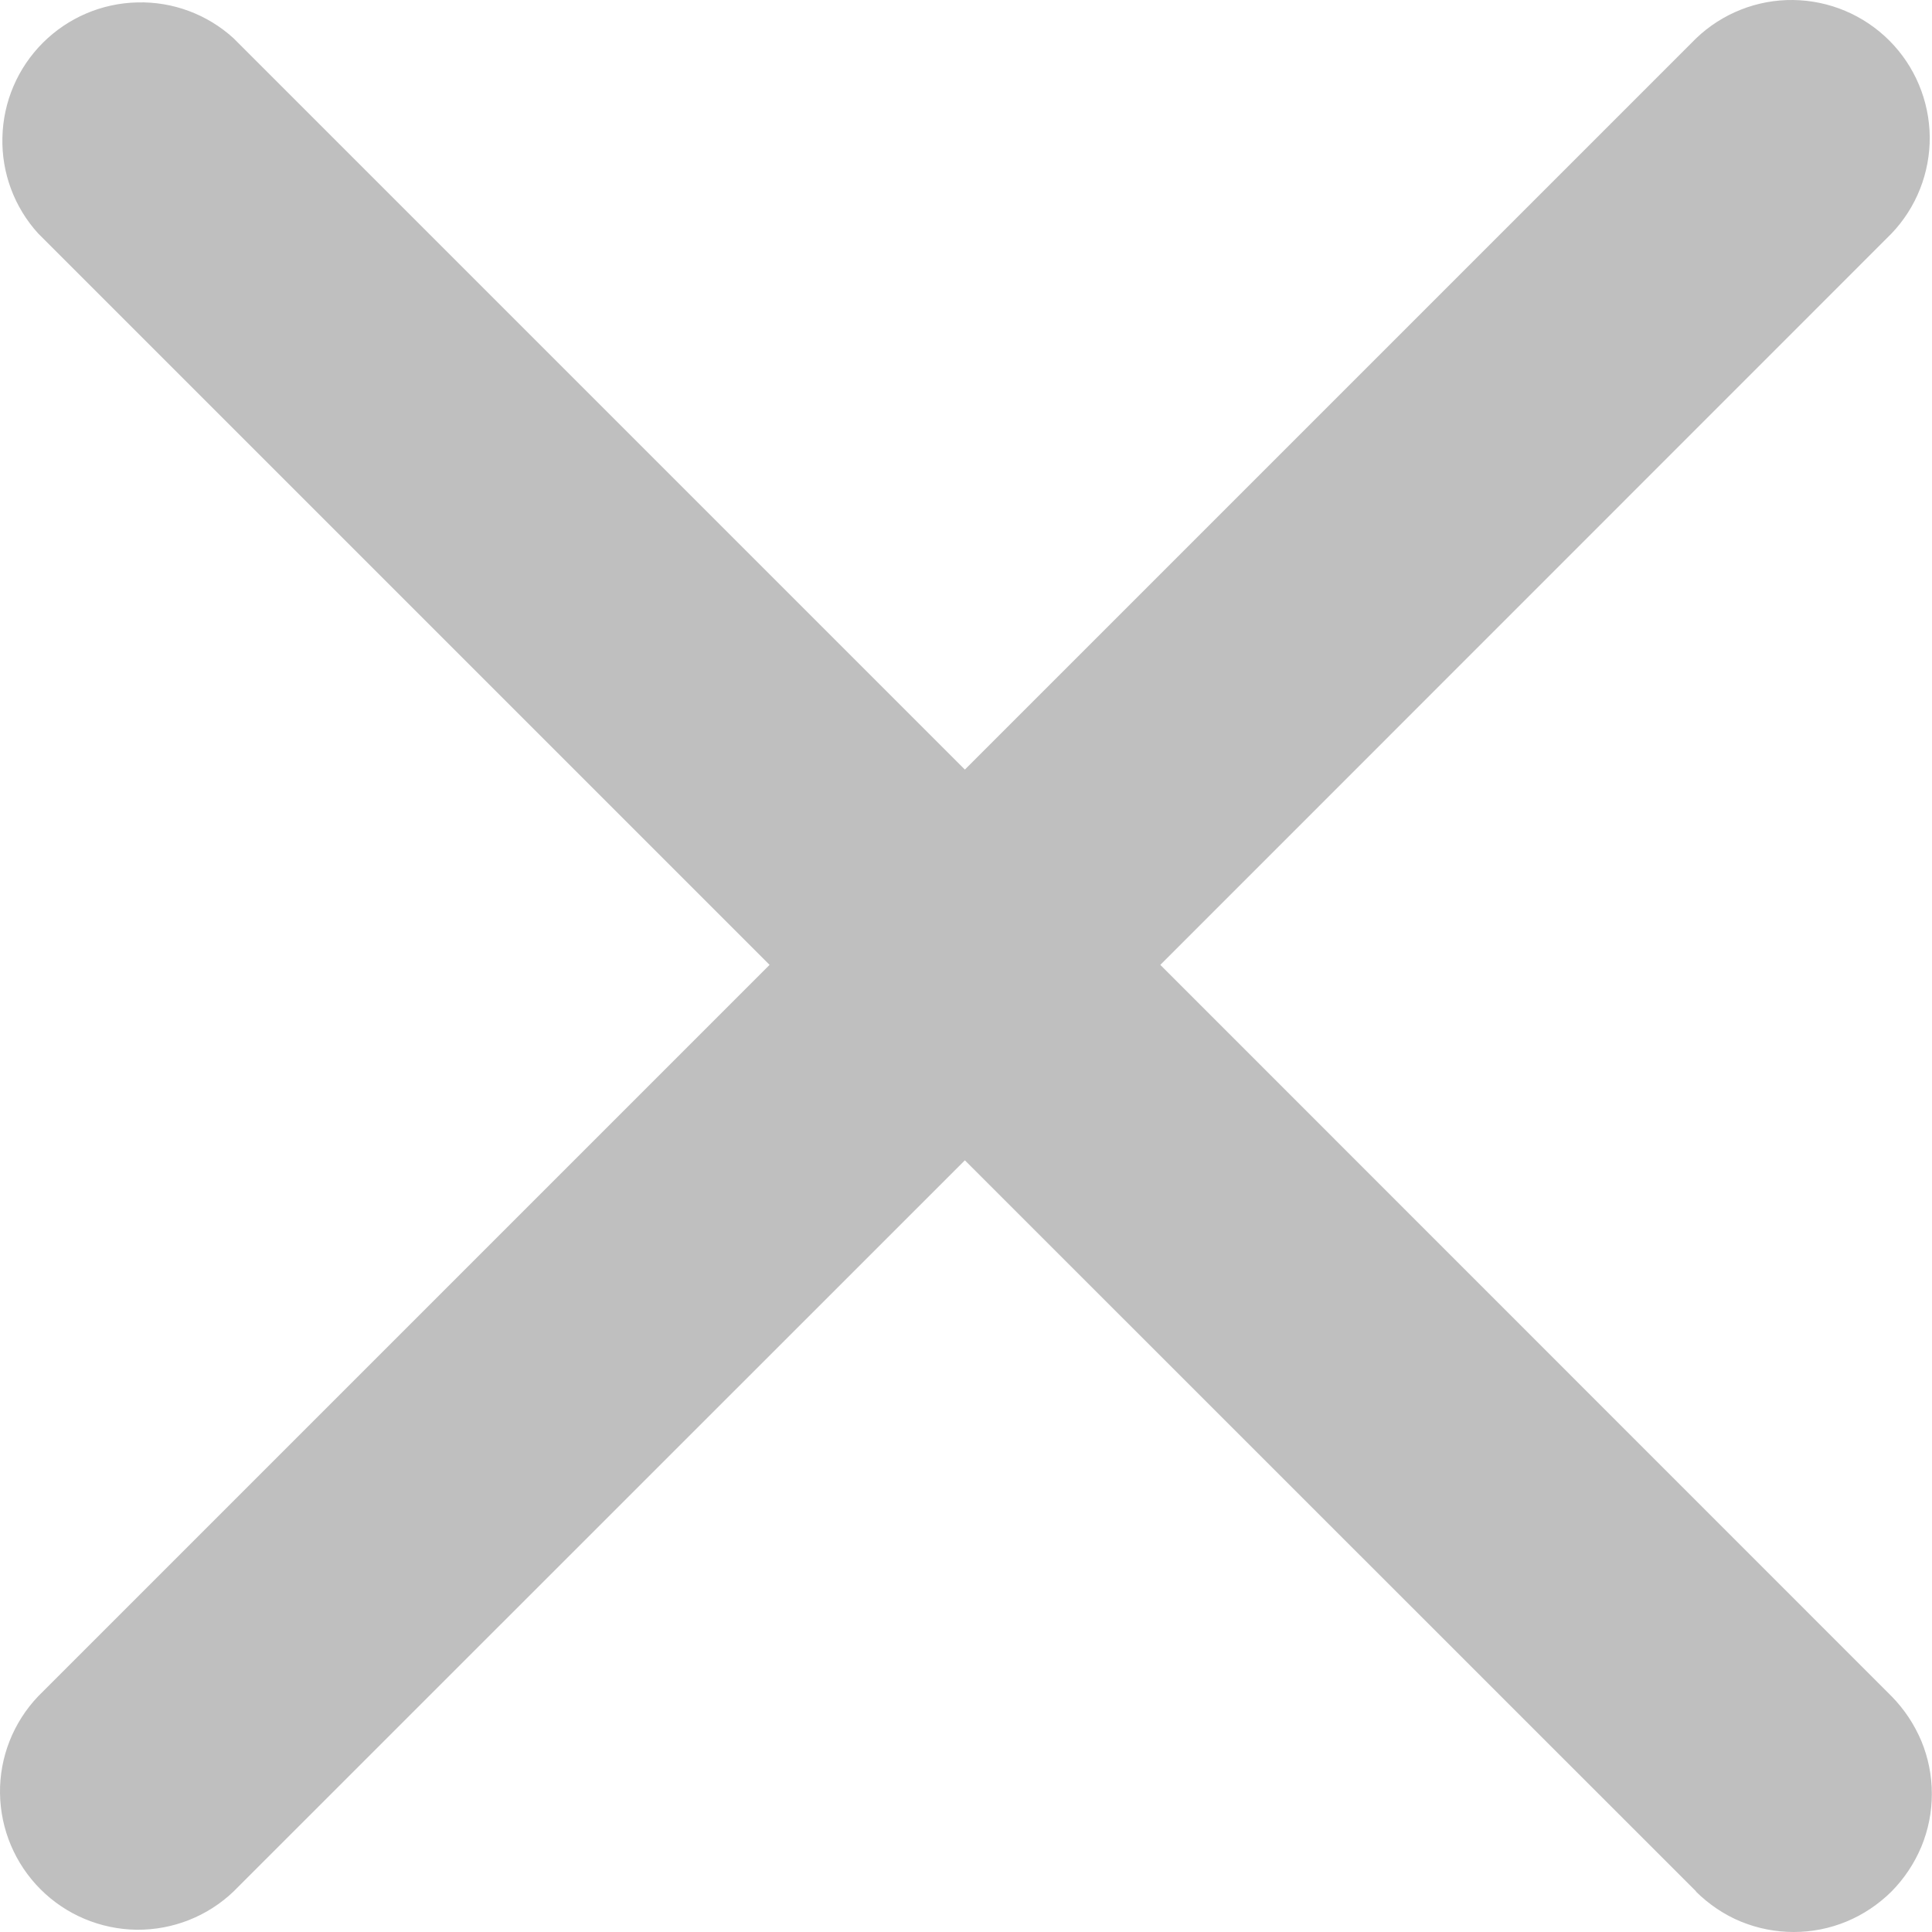 <svg width="12" height="12" viewBox="0 0 12 12" fill="none" xmlns="http://www.w3.org/2000/svg">
<path d="M10.535 11.748L5.993 7.207L1.451 11.748C1.289 11.903 1.073 11.988 0.849 11.986C0.624 11.983 0.41 11.893 0.252 11.735C0.093 11.576 0.003 11.362 5.76335e-05 11.138C-0.003 10.914 0.083 10.697 0.238 10.535L4.78 5.993L0.238 1.451C0.089 1.288 0.009 1.073 0.015 0.853C0.02 0.632 0.11 0.422 0.266 0.266C0.422 0.11 0.632 0.02 0.853 0.015C1.073 0.009 1.288 0.089 1.451 0.238L5.993 4.78L10.535 0.238C10.697 0.083 10.914 -0.003 11.138 5.76335e-05C11.362 0.003 11.576 0.093 11.735 0.252C11.893 0.41 11.983 0.624 11.986 0.849C11.988 1.073 11.903 1.289 11.748 1.451L7.207 5.993L11.748 10.535C11.827 10.615 11.89 10.71 11.934 10.814C11.977 10.918 11.999 11.029 11.999 11.142C11.999 11.255 11.977 11.366 11.934 11.47C11.89 11.575 11.827 11.669 11.748 11.749C11.668 11.828 11.573 11.892 11.469 11.935C11.365 11.978 11.254 12 11.141 12C11.028 12 10.917 11.978 10.812 11.935C10.708 11.892 10.614 11.828 10.534 11.749L10.535 11.748Z" fill="black" fill-opacity="0.25"/>
</svg>
